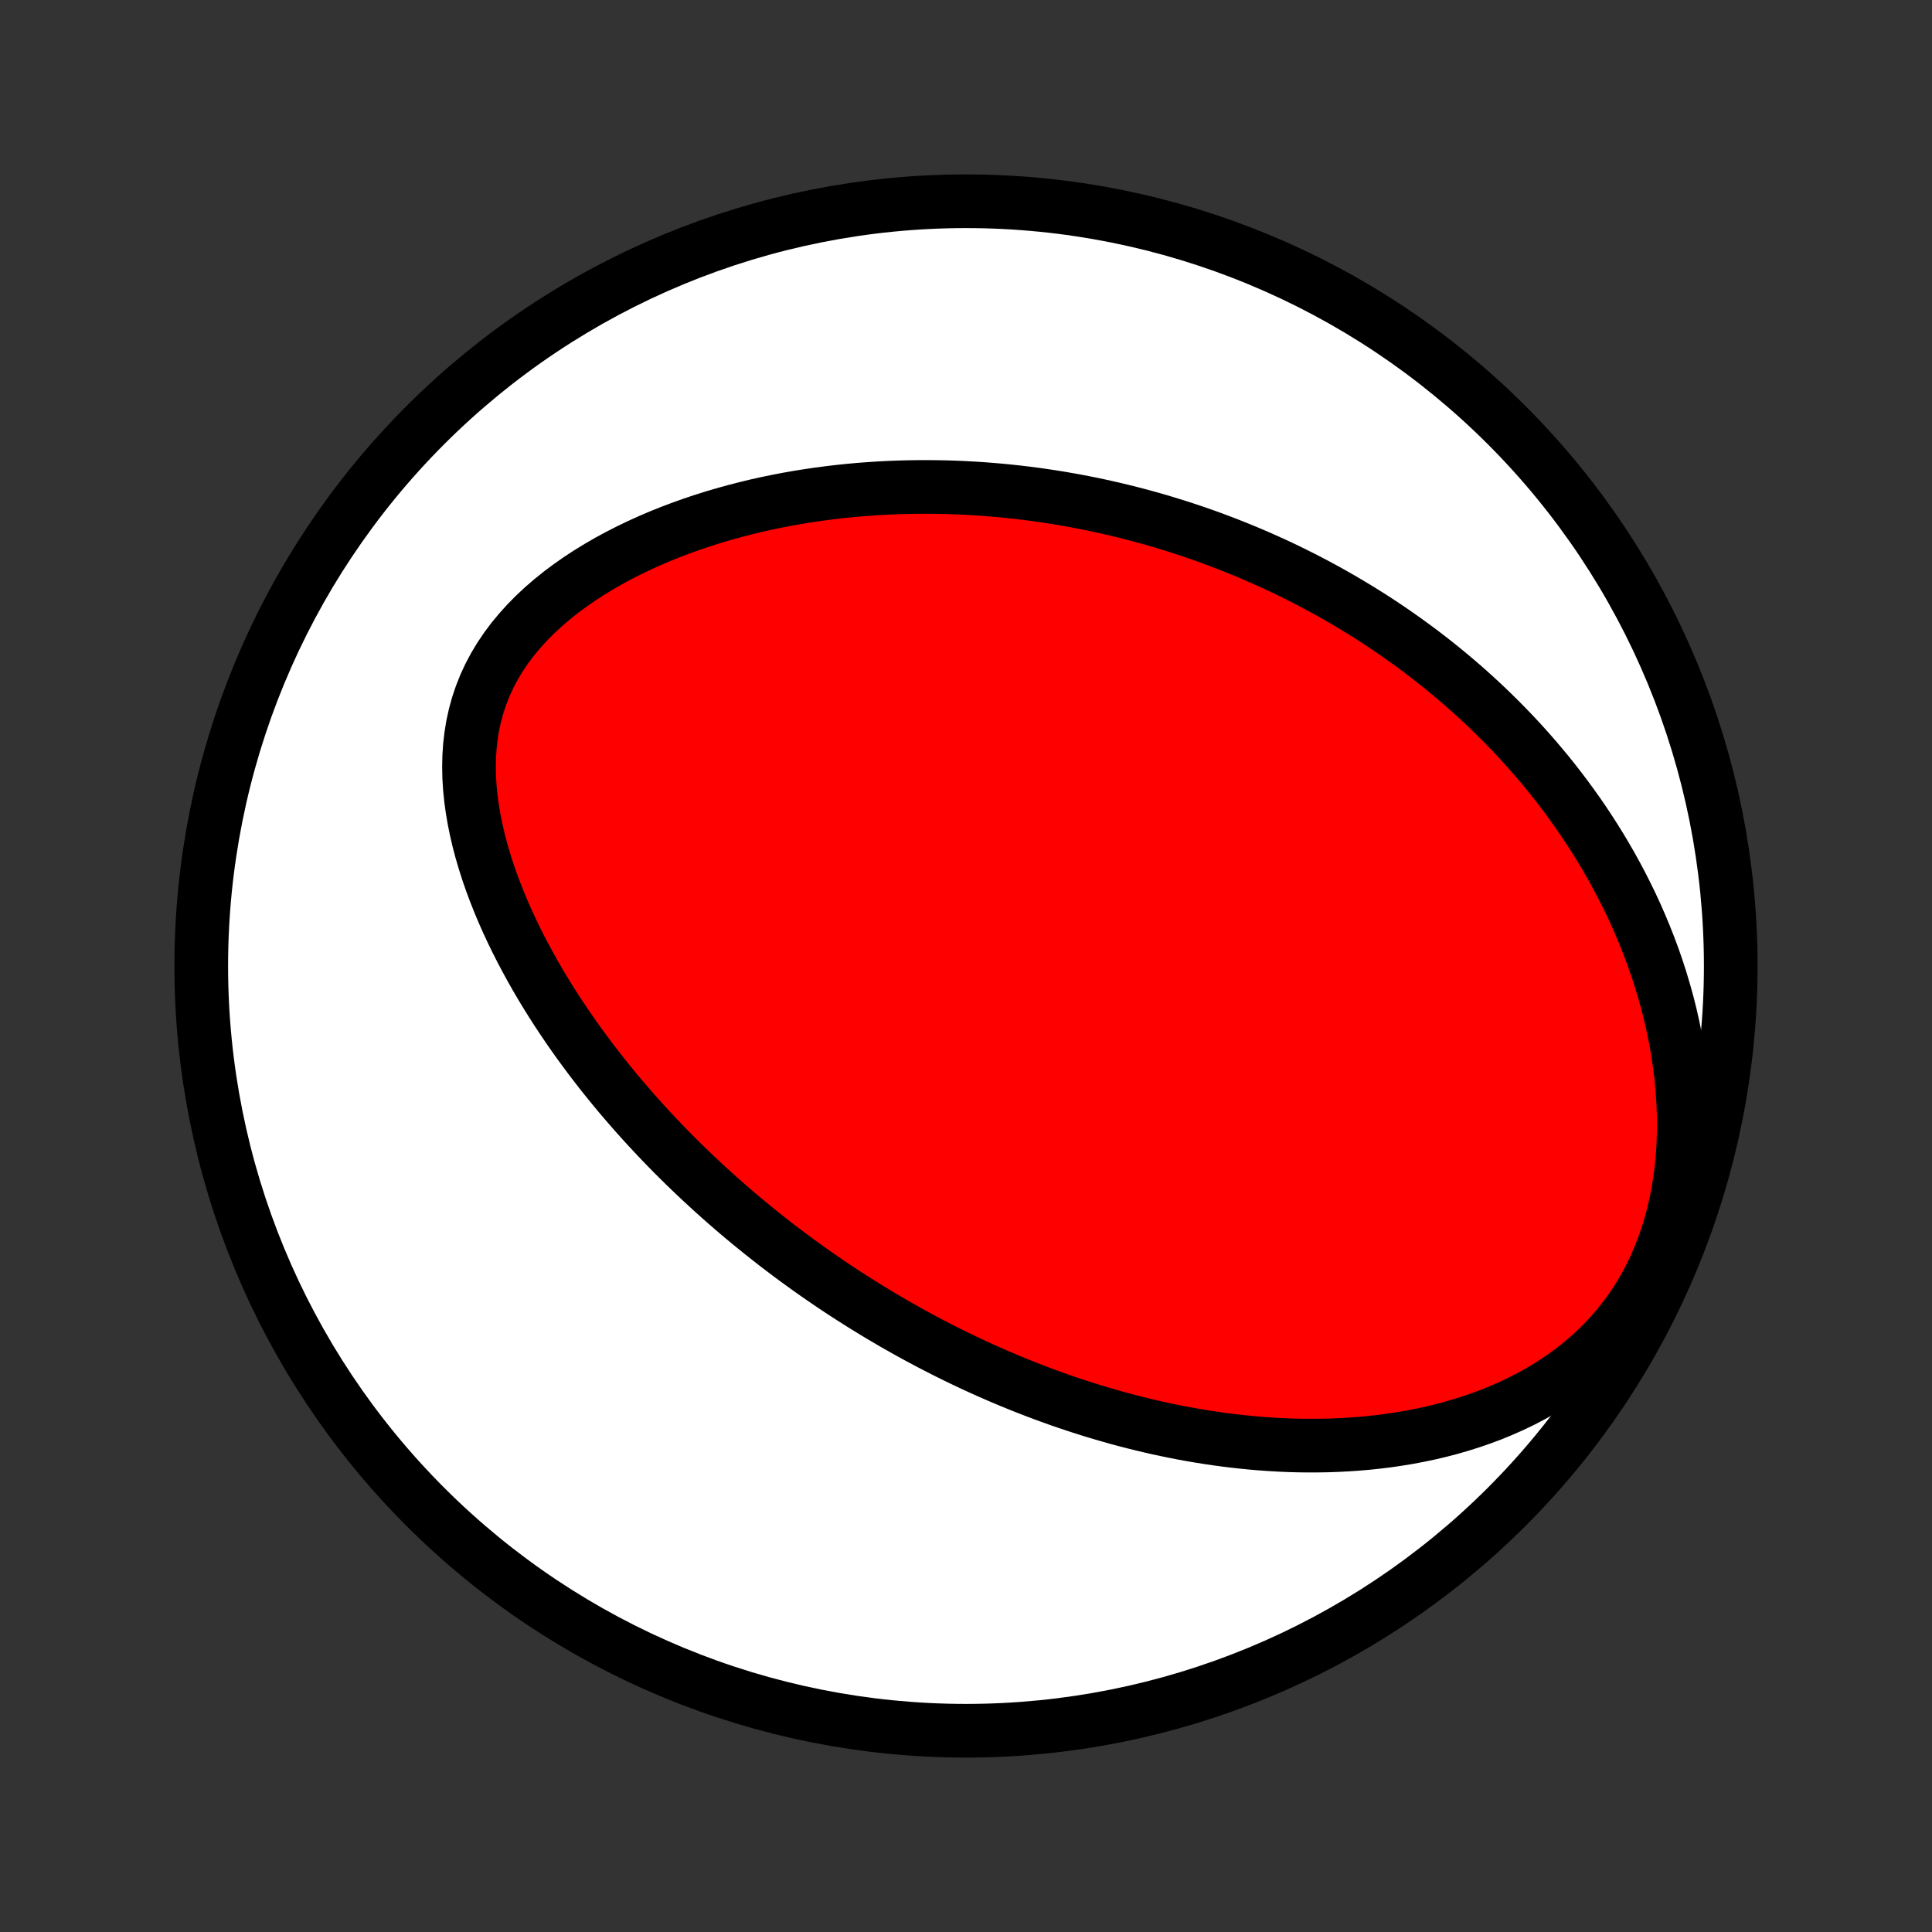 <?xml version="1.0" encoding="utf-8" standalone="no"?>
<!DOCTYPE svg PUBLIC "-//W3C//DTD SVG 1.1//EN"
  "http://www.w3.org/Graphics/SVG/1.1/DTD/svg11.dtd">
<!-- Created with matplotlib (http://matplotlib.org/) -->
<svg height="72pt" version="1.1" viewBox="0 0 72 72" width="72pt" xmlns="http://www.w3.org/2000/svg" xmlns:xlink="http://www.w3.org/1999/xlink">
 <rect x="0" y="0" width="72" height="72" fill="#333333" stroke="none"/>
 <defs>
  <style type="text/css">
*{stroke-linecap:butt;stroke-linejoin:round;}
  </style>
 </defs>
 <g id="figure_1">
  <g id="patch_1">
   <path d="
M0 72
L72 72
L72 0
L0 0
z
" style="fill:none;"/>
  </g>
  <g id="axes_1">
   <g id="PatchCollection_1">
    <defs>
     <path d="
M36 -7.5
C43.558 -7.5 50.808 -10.503 56.153 -15.848
C61.497 -21.192 64.5 -28.442 64.5 -36
C64.5 -43.558 61.497 -50.808 56.153 -56.153
C50.808 -61.497 43.558 -64.5 36 -64.5
C28.442 -64.5 21.192 -61.497 15.848 -56.153
C10.503 -50.808 7.5 -43.558 7.5 -36
C7.5 -28.442 10.503 -21.192 15.848 -15.848
C21.192 -10.503 28.442 -7.5 36 -7.5
z
" id="C0_0_a811fe30f3"/>
     <path d="
M33.301 -22.684
L33.072 -22.818
L32.843 -22.953
L32.615 -23.09
L32.388 -23.229
L32.161 -23.369
L31.935 -23.511
L31.709 -23.655
L31.484 -23.8
L31.259 -23.948
L31.035 -24.097
L30.812 -24.249
L30.588 -24.402
L30.365 -24.558
L30.143 -24.715
L29.92 -24.875
L29.698 -25.036
L29.476 -25.2
L29.254 -25.367
L29.032 -25.535
L28.811 -25.706
L28.59 -25.88
L28.368 -26.056
L28.147 -26.234
L27.926 -26.415
L27.704 -26.599
L27.483 -26.785
L27.262 -26.975
L27.041 -27.167
L26.82 -27.362
L26.599 -27.56
L26.378 -27.762
L26.157 -27.966
L25.935 -28.174
L25.714 -28.385
L25.493 -28.599
L25.272 -28.817
L25.051 -29.038
L24.831 -29.263
L24.61 -29.492
L24.39 -29.725
L24.17 -29.961
L23.95 -30.201
L23.73 -30.446
L23.512 -30.694
L23.293 -30.947
L23.075 -31.203
L22.858 -31.465
L22.642 -31.73
L22.426 -32
L22.212 -32.275
L21.998 -32.554
L21.787 -32.838
L21.576 -33.126
L21.367 -33.42
L21.16 -33.718
L20.955 -34.021
L20.752 -34.328
L20.552 -34.641
L20.354 -34.959
L20.159 -35.281
L19.968 -35.608
L19.78 -35.941
L19.596 -36.278
L19.416 -36.62
L19.24 -36.967
L19.07 -37.318
L18.905 -37.674
L18.746 -38.034
L18.594 -38.399
L18.448 -38.767
L18.309 -39.14
L18.179 -39.517
L18.058 -39.897
L17.945 -40.28
L17.843 -40.666
L17.752 -41.055
L17.672 -41.446
L17.605 -41.838
L17.551 -42.232
L17.511 -42.626
L17.486 -43.021
L17.478 -43.415
L17.486 -43.808
L17.512 -44.199
L17.557 -44.588
L17.62 -44.973
L17.704 -45.355
L17.808 -45.731
L17.933 -46.102
L18.078 -46.467
L18.244 -46.825
L18.43 -47.175
L18.636 -47.517
L18.861 -47.85
L19.104 -48.175
L19.365 -48.489
L19.642 -48.795
L19.933 -49.09
L20.239 -49.375
L20.558 -49.651
L20.888 -49.916
L21.229 -50.17
L21.579 -50.415
L21.938 -50.65
L22.304 -50.874
L22.676 -51.089
L23.054 -51.294
L23.437 -51.489
L23.824 -51.675
L24.214 -51.852
L24.607 -52.02
L25.002 -52.178
L25.399 -52.328
L25.796 -52.47
L26.194 -52.603
L26.593 -52.729
L26.991 -52.846
L27.388 -52.956
L27.785 -53.058
L28.18 -53.154
L28.574 -53.242
L28.967 -53.323
L29.357 -53.398
L29.745 -53.466
L30.132 -53.528
L30.515 -53.584
L30.896 -53.634
L31.275 -53.679
L31.651 -53.718
L32.024 -53.752
L32.394 -53.78
L32.761 -53.804
L33.125 -53.823
L33.486 -53.837
L33.844 -53.847
L34.199 -53.852
L34.551 -53.853
L34.9 -53.85
L35.246 -53.844
L35.588 -53.833
L35.928 -53.818
L36.265 -53.8
L36.598 -53.779
L36.929 -53.753
L37.257 -53.725
L37.581 -53.693
L37.904 -53.659
L38.223 -53.621
L38.539 -53.58
L38.853 -53.536
L39.164 -53.49
L39.472 -53.441
L39.778 -53.388
L40.081 -53.334
L40.382 -53.276
L40.681 -53.217
L40.977 -53.154
L41.271 -53.089
L41.563 -53.022
L41.852 -52.952
L42.14 -52.88
L42.425 -52.806
L42.709 -52.729
L42.99 -52.65
L43.27 -52.569
L43.547 -52.485
L43.824 -52.399
L44.098 -52.311
L44.37 -52.221
L44.642 -52.128
L44.911 -52.034
L45.179 -51.937
L45.446 -51.837
L45.711 -51.736
L45.975 -51.632
L46.237 -51.526
L46.499 -51.418
L46.759 -51.307
L47.018 -51.194
L47.276 -51.079
L47.533 -50.962
L47.789 -50.842
L48.044 -50.719
L48.297 -50.594
L48.551 -50.467
L48.803 -50.337
L49.054 -50.204
L49.305 -50.069
L49.555 -49.932
L49.804 -49.791
L50.053 -49.648
L50.3 -49.502
L50.548 -49.353
L50.794 -49.201
L51.04 -49.047
L51.286 -48.889
L51.531 -48.728
L51.775 -48.564
L52.019 -48.397
L52.262 -48.226
L52.505 -48.052
L52.748 -47.874
L52.99 -47.693
L53.231 -47.509
L53.472 -47.32
L53.712 -47.128
L53.952 -46.932
L54.192 -46.731
L54.431 -46.527
L54.669 -46.319
L54.906 -46.106
L55.143 -45.889
L55.38 -45.667
L55.615 -45.44
L55.85 -45.209
L56.084 -44.973
L56.317 -44.732
L56.549 -44.486
L56.78 -44.235
L57.009 -43.978
L57.238 -43.716
L57.465 -43.448
L57.691 -43.175
L57.915 -42.895
L58.137 -42.61
L58.357 -42.319
L58.575 -42.021
L58.791 -41.718
L59.005 -41.407
L59.216 -41.09
L59.424 -40.767
L59.63 -40.436
L59.831 -40.099
L60.03 -39.755
L60.224 -39.404
L60.414 -39.046
L60.6 -38.68
L60.782 -38.308
L60.958 -37.928
L61.128 -37.541
L61.293 -37.146
L61.452 -36.745
L61.604 -36.336
L61.749 -35.92
L61.886 -35.497
L62.015 -35.067
L62.136 -34.631
L62.248 -34.188
L62.35 -33.738
L62.442 -33.283
L62.523 -32.822
L62.593 -32.356
L62.651 -31.885
L62.696 -31.41
L62.728 -30.932
L62.746 -30.45
L62.75 -29.966
L62.739 -29.481
L62.712 -28.996
L62.669 -28.511
L62.608 -28.027
L62.531 -27.547
L62.435 -27.07
L62.321 -26.599
L62.189 -26.134
L62.038 -25.677
L61.869 -25.23
L61.681 -24.793
L61.475 -24.367
L61.251 -23.955
L61.009 -23.556
L60.751 -23.172
L60.478 -22.803
L60.189 -22.45
L59.887 -22.113
L59.573 -21.793
L59.247 -21.488
L58.91 -21.2
L58.565 -20.928
L58.211 -20.672
L57.849 -20.431
L57.482 -20.206
L57.11 -19.995
L56.733 -19.798
L56.352 -19.615
L55.968 -19.445
L55.583 -19.287
L55.195 -19.142
L54.807 -19.009
L54.418 -18.887
L54.029 -18.775
L53.64 -18.674
L53.252 -18.583
L52.866 -18.502
L52.48 -18.429
L52.097 -18.366
L51.715 -18.31
L51.336 -18.263
L50.959 -18.223
L50.584 -18.191
L50.212 -18.165
L49.843 -18.146
L49.477 -18.133
L49.114 -18.127
L48.754 -18.126
L48.398 -18.13
L48.044 -18.14
L47.694 -18.155
L47.348 -18.175
L47.004 -18.199
L46.664 -18.228
L46.328 -18.261
L45.995 -18.298
L45.665 -18.338
L45.338 -18.383
L45.015 -18.43
L44.695 -18.482
L44.379 -18.536
L44.065 -18.593
L43.755 -18.654
L43.448 -18.717
L43.144 -18.782
L42.843 -18.851
L42.545 -18.922
L42.251 -18.995
L41.958 -19.071
L41.669 -19.148
L41.383 -19.229
L41.099 -19.311
L40.818 -19.395
L40.539 -19.481
L40.263 -19.569
L39.989 -19.659
L39.718 -19.75
L39.449 -19.843
L39.183 -19.939
L38.918 -20.035
L38.656 -20.134
L38.395 -20.234
L38.137 -20.335
L37.881 -20.439
L37.627 -20.543
L37.374 -20.649
L37.123 -20.757
L36.874 -20.866
L36.626 -20.977
L36.38 -21.089
L36.136 -21.203
L35.893 -21.318
L35.651 -21.435
L35.411 -21.553
L35.172 -21.673
L34.935 -21.794
L34.698 -21.916
L34.463 -22.04
L34.229 -22.166
L33.995 -22.293
L33.763 -22.422
z
" id="C0_1_9b4208980d"/>
    </defs>
    <g clip-path="url(#p1bffca34e9)">
     <use style="fill:#ffffff;stroke:#000000;stroke-width:2.0;" x="0.0" xlink:href="#C0_0_a811fe30f3" y="72.0"/>
    </g>
    <g clip-path="url(#p1bffca34e9)">
     <use style="fill:#ff0000;stroke:#000000;stroke-width:2.0;" x="0.0" xlink:href="#C0_1_9b4208980d" y="72.0"/>
    </g>
   </g>
  </g>
 </g>
 <defs>
  <clipPath id="p1bffca34e9">
   <rect height="72.0" width="72.0" x="0.0" y="0.0"/>
  </clipPath>
 </defs>
</svg>

